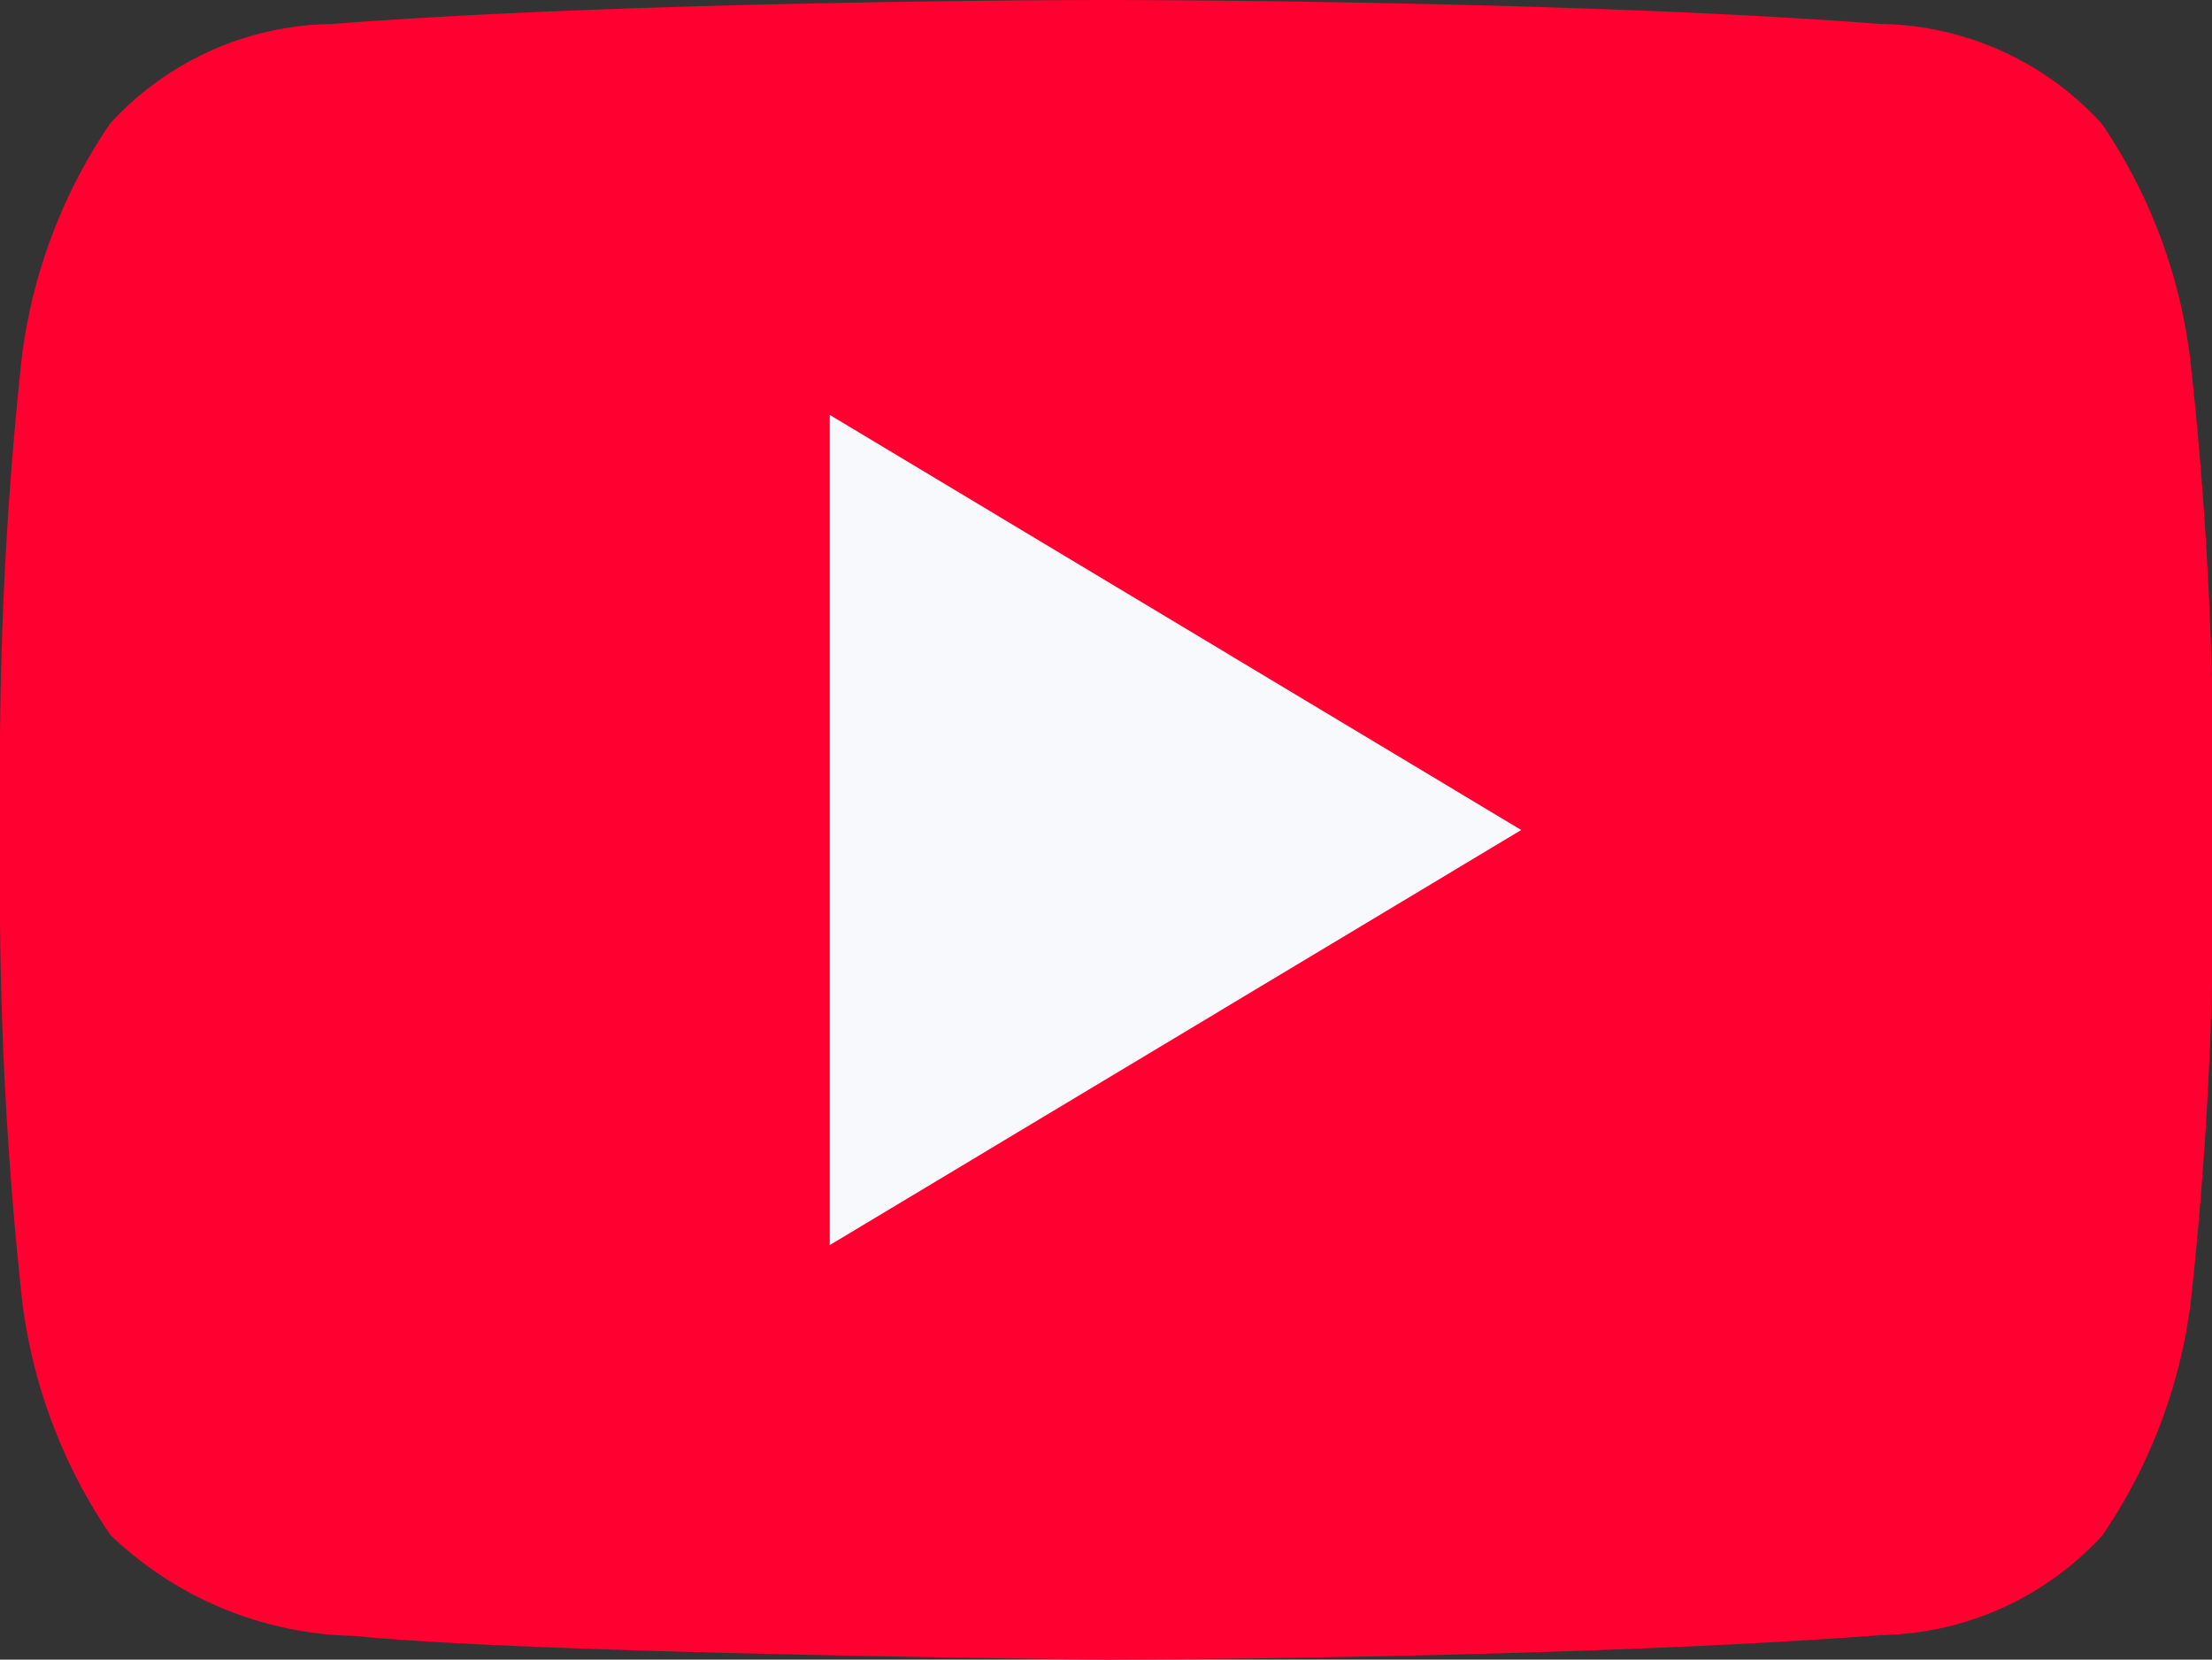 <svg xmlns="http://www.w3.org/2000/svg" id="iconfinder_youtube_317714" width="25.048" height="18.792" viewBox="0 0 25.048 18.792">
    <rect x="0" y="0" width="25.048" height="18.792" fill="#333333" stroke="none"/>
    <defs>
        <style>
            .cls-1{fill:#ff0030}.cls-2{fill:#f8f9fd}
        </style>
    </defs>
    <path id="Path_8904" d="M24.8 8.055a6.023 6.023 0 0 0-1-2.654 3.456 3.456 0 0 0-2.51-1.13C17.787 4 12.53 4 12.53 4h-.012s-5.258 0-8.763.272A3.457 3.457 0 0 0 1.246 5.4a6.033 6.033 0 0 0-1 2.654A43.04 43.04 0 0 0 0 12.379v2.026a43.024 43.024 0 0 0 .251 4.325 6.011 6.011 0 0 0 1 2.651 4.1 4.1 0 0 0 2.762 1.142c2 .205 8.517.269 8.517.269s5.263-.009 8.769-.278a3.47 3.47 0 0 0 2.51-1.132 6.021 6.021 0 0 0 1-2.651 43.045 43.045 0 0 0 .251-4.325V12.38a43.045 43.045 0 0 0-.26-4.325z" class="cls-1" data-name="Path 8904" transform="translate(0 -4)"/>
    <path id="Path_8905" d="M12 10v9.4l7.83-4.7z" class="cls-2" data-name="Path 8905" transform="translate(-2.604 -5.302)"/>
</svg>
